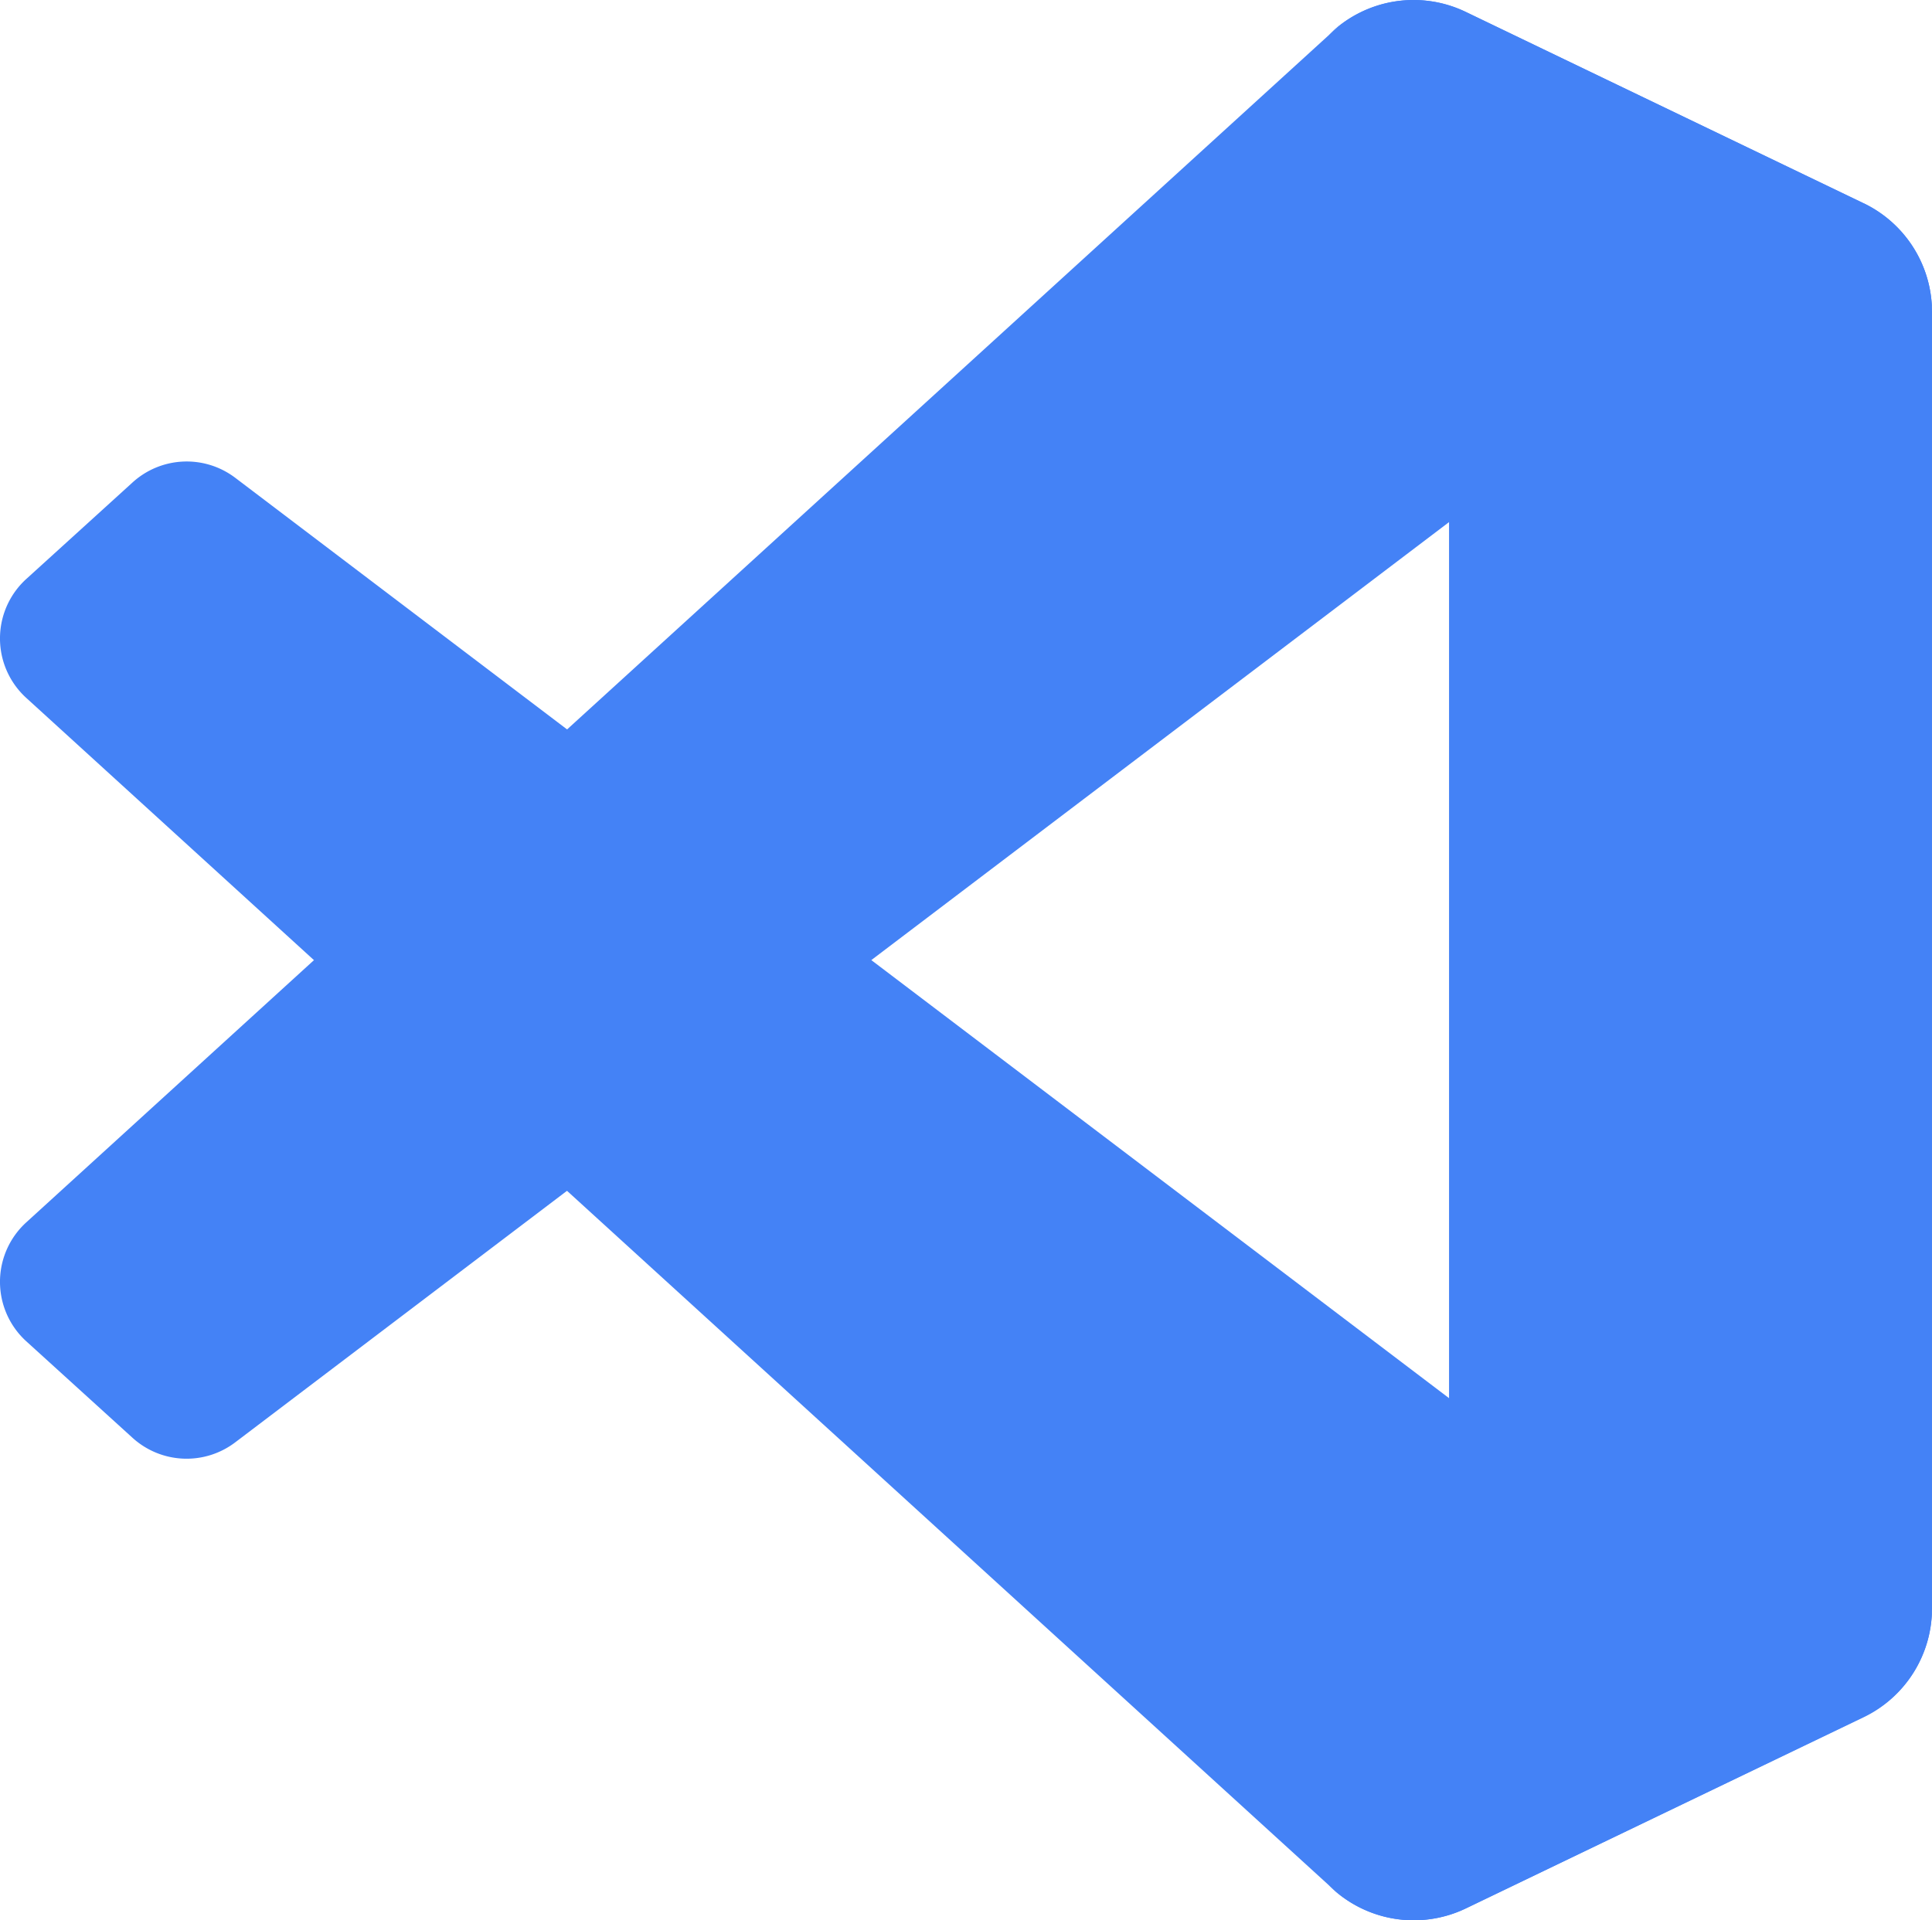 <svg xmlns="http://www.w3.org/2000/svg" width="70.006" height="69.596" viewBox="0 0 70.006 69.596">
  <g id="vscode" transform="translate(-5.494 -5.702)">
    <path id="Path_4" data-name="Path 4" d="M73.025,13.075,58.61,6.135a4.355,4.355,0,0,0-4.972.845L6.45,50a2.915,2.915,0,0,0-.2,4.118c.063.068.125.132.193.193l3.852,3.5a2.913,2.913,0,0,0,3.723.165l56.838-43.1a2.895,2.895,0,0,1,4.645,2.3v-.167a4.37,4.37,0,0,0-2.475-3.937Z" fill="#4482F6"/>
    <path id="Path_5" data-name="Path 5" d="M73.025,67.925,58.61,74.867a4.363,4.363,0,0,1-4.972-.845L6.45,31a2.915,2.915,0,0,1-.2-4.118c.063-.068.125-.132.193-.193l3.852-3.5a2.913,2.913,0,0,1,3.73-.165l56.83,43.1A2.9,2.9,0,0,0,75.5,63.82V64a4.372,4.372,0,0,1-2.475,3.925Z" fill="#4482F6"/>
    <path id="Path_6" data-name="Path 6" d="M58.61,74.868a4.363,4.363,0,0,1-4.972-.845A2.563,2.563,0,0,0,58,72.21V8.79a2.56,2.56,0,0,0-4.373-1.81A4.36,4.36,0,0,1,58.6,6.132l14.413,6.93A4.37,4.37,0,0,1,75.5,17V64a4.37,4.37,0,0,1-2.477,3.94Z" fill="#4482F6"/>
  </g>
</svg>
